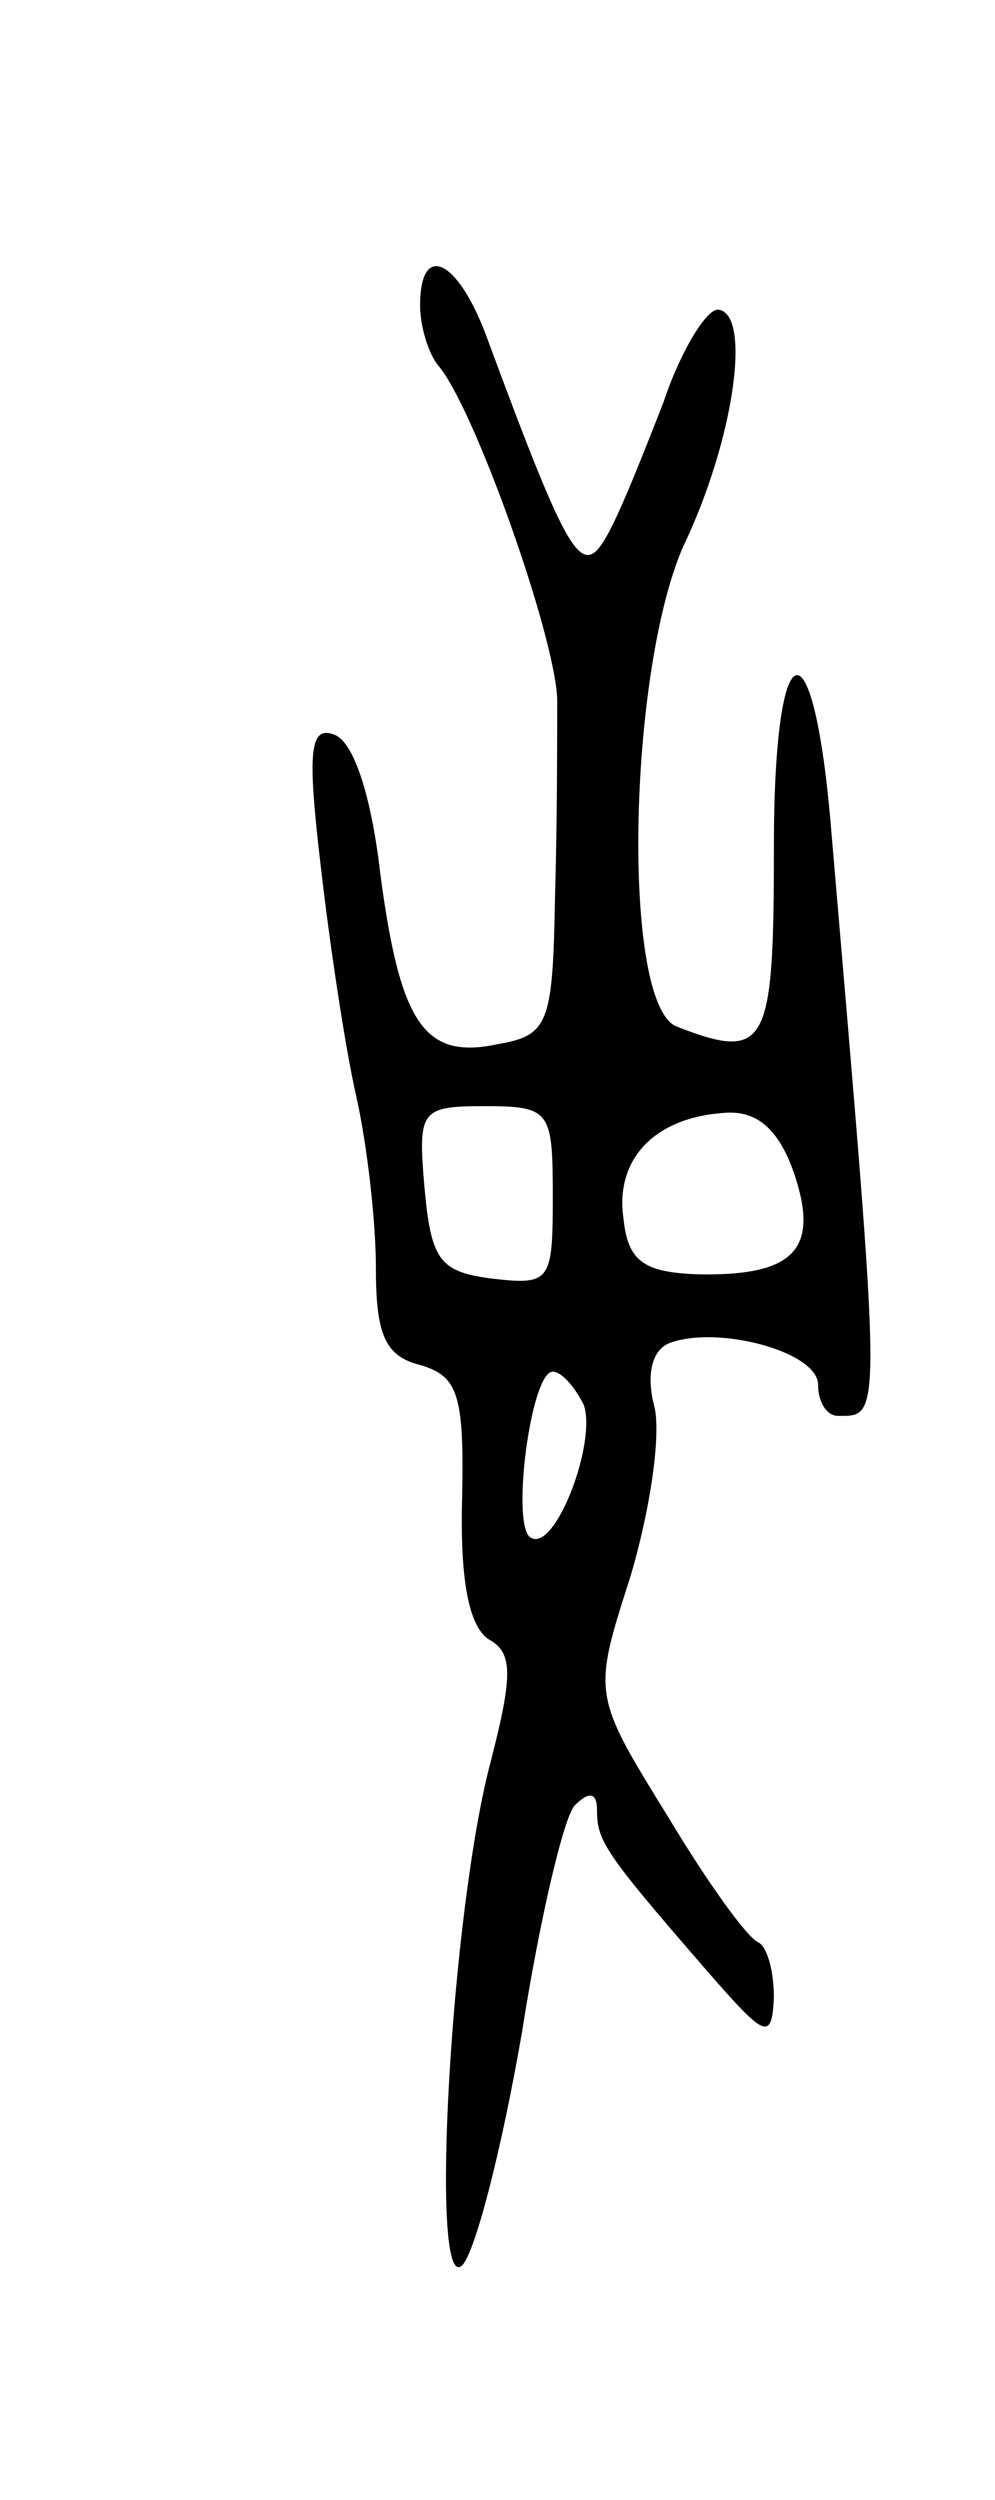 <svg version="1.0" xmlns="http://www.w3.org/2000/svg"
 width="45pt" height="113pt" viewBox="0 0 45 113"
 preserveAspectRatio="xMidYMid meet">
<g transform="translate(0,113) scale(0.1,-0.1)"
fill="#000000" stroke="none">
<path d="M190 992 c0 -10 4 -22 8 -27 16 -18 53 -122 54 -151 0 -16 0 -57 -1
-90 -1 -57 -3 -62 -26 -66 -33 -7 -44 9 -53 77 -4 35 -12 60 -21 63 -11 4 -12
-8 -6 -59 4 -35 11 -82 16 -104 5 -22 9 -57 9 -78 0 -30 4 -40 20 -44 17 -5
20 -13 19 -60 -1 -37 3 -58 12 -64 11 -6 11 -16 1 -55 -18 -67 -28 -242 -13
-228 6 6 18 53 27 105 8 51 19 98 24 103 7 7 10 5 10 -2 0 -14 3 -19 49 -72
27 -31 30 -33 31 -13 0 12 -3 23 -7 25 -5 2 -23 27 -41 57 -34 55 -34 55 -17
108 9 30 14 64 11 77 -4 15 -1 26 7 29 22 8 67 -4 67 -19 0 -8 4 -14 9 -14 20
0 20 -5 -3 264 -8 98 -26 93 -26 -7 0 -90 -3 -97 -44 -81 -25 10 -22 160 3
217 23 48 31 105 16 107 -5 1 -17 -18 -25 -42 -9 -23 -20 -51 -26 -61 -11 -19
-17 -9 -54 91 -13 35 -30 43 -30 14z m60 -403 c0 -38 -1 -40 -27 -37 -24 3
-28 8 -31 41 -3 35 -2 37 27 37 30 0 31 -2 31 -41z m109 11 c12 -35 0 -47 -44
-46 -24 1 -31 6 -33 25 -4 27 14 46 46 48 14 1 24 -7 31 -27z m-95 -105 c6
-17 -13 -67 -24 -60 -9 5 0 75 10 75 4 0 10 -7 14 -15z"/>
</g>
</svg>
